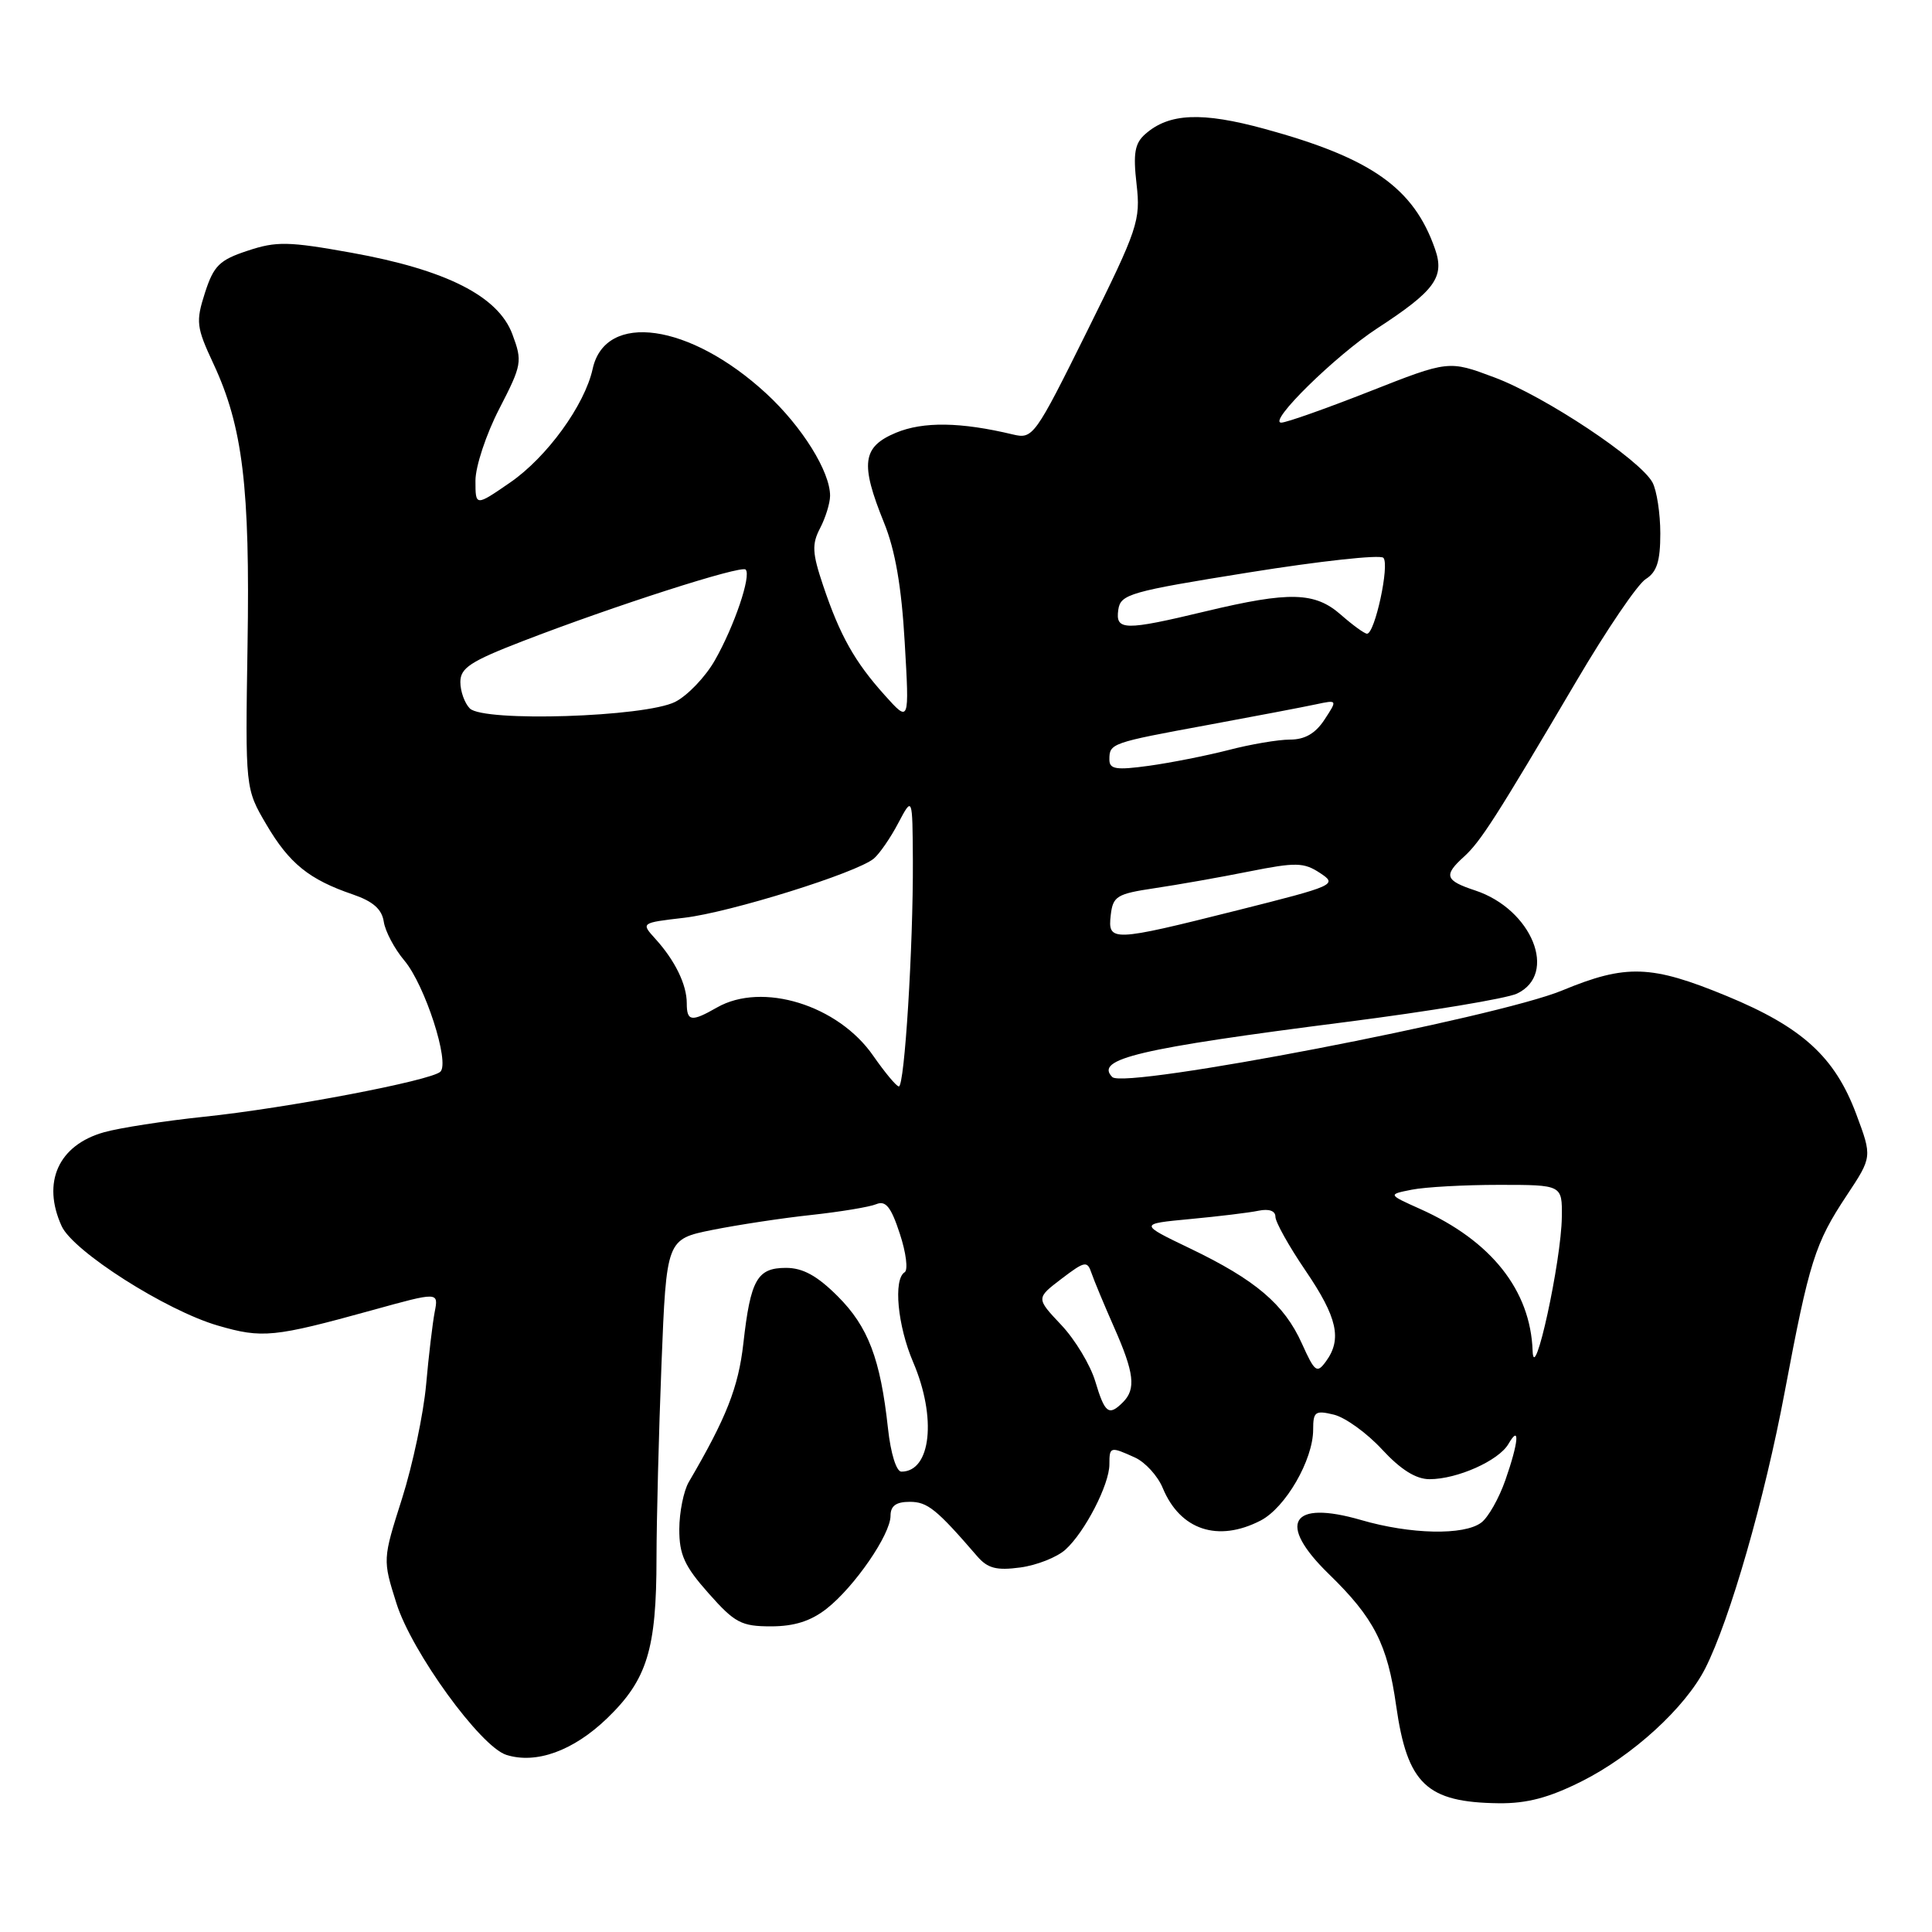 <?xml version="1.0" encoding="UTF-8" standalone="no"?>
<!DOCTYPE svg PUBLIC "-//W3C//DTD SVG 1.1//EN" "http://www.w3.org/Graphics/SVG/1.1/DTD/svg11.dtd" >
<svg xmlns="http://www.w3.org/2000/svg" xmlns:xlink="http://www.w3.org/1999/xlink" version="1.1" viewBox="0 0 256 256">
 <g >
 <path fill="currentColor"
d=" M 209.59 236.03 C 216.35 232.64 223.32 226.26 225.96 221.06 C 229.22 214.62 233.82 198.63 236.48 184.45 C 239.74 167.13 240.49 164.75 244.70 158.40 C 248.08 153.30 248.08 153.30 245.96 147.62 C 243.13 140.05 238.81 136.11 228.81 131.98 C 218.80 127.85 215.48 127.73 207.00 131.24 C 198.29 134.85 149.01 144.34 147.39 142.72 C 144.98 140.32 150.86 138.93 178.28 135.43 C 189.40 134.01 199.62 132.31 201.00 131.66 C 206.48 129.08 203.00 120.48 195.47 117.99 C 191.47 116.67 191.25 115.99 193.99 113.51 C 196.18 111.52 198.22 108.34 208.90 90.22 C 212.88 83.46 217.00 77.39 218.07 76.73 C 219.54 75.80 220.00 74.38 220.00 70.69 C 220.00 68.04 219.53 65.00 218.97 63.94 C 217.35 60.91 204.71 52.51 198.02 50.01 C 191.96 47.74 191.96 47.74 181.47 51.87 C 175.70 54.14 170.44 56.00 169.78 56.00 C 167.91 56.00 176.94 47.13 182.50 43.50 C 190.14 38.52 191.45 36.72 190.15 33.00 C 187.33 24.90 181.71 20.94 167.58 17.08 C 159.25 14.80 154.90 14.99 151.76 17.76 C 150.36 18.99 150.13 20.31 150.60 24.40 C 151.15 29.22 150.79 30.29 144.06 43.86 C 137.12 57.85 136.87 58.20 134.22 57.57 C 127.30 55.91 122.33 55.84 118.72 57.34 C 114.25 59.21 113.96 61.41 117.13 69.24 C 118.62 72.89 119.46 77.75 119.88 85.13 C 120.50 95.76 120.50 95.76 117.24 92.13 C 113.25 87.69 111.30 84.22 109.07 77.59 C 107.62 73.28 107.56 72.11 108.66 70.00 C 109.38 68.62 109.98 66.69 109.99 65.71 C 110.01 62.51 106.27 56.50 101.52 52.13 C 91.43 42.83 80.20 41.24 78.53 48.88 C 77.47 53.69 72.47 60.58 67.59 63.94 C 63.00 67.10 63.00 67.10 63.00 63.69 C 63.00 61.81 64.42 57.53 66.15 54.18 C 69.16 48.34 69.24 47.90 67.89 44.28 C 66.01 39.24 59.12 35.75 46.58 33.49 C 38.23 31.99 36.63 31.95 32.82 33.22 C 29.08 34.45 28.32 35.20 27.16 38.79 C 25.93 42.63 26.01 43.34 28.29 48.22 C 32.17 56.55 33.14 64.57 32.80 85.50 C 32.50 104.50 32.50 104.50 35.30 109.26 C 38.33 114.41 40.95 116.54 46.76 118.52 C 49.42 119.43 50.60 120.47 50.85 122.12 C 51.04 123.40 52.27 125.73 53.59 127.29 C 56.31 130.53 59.63 140.79 58.35 142.01 C 57.10 143.19 37.98 146.84 27.00 147.98 C 21.77 148.53 15.83 149.45 13.78 150.03 C 7.74 151.73 5.52 156.66 8.17 162.47 C 9.69 165.81 22.01 173.66 28.88 175.65 C 34.76 177.36 36.27 177.21 49.31 173.61 C 58.12 171.17 58.12 171.17 57.60 173.84 C 57.32 175.30 56.80 179.65 56.46 183.50 C 56.11 187.35 54.68 194.13 53.27 198.57 C 50.70 206.65 50.70 206.65 52.53 212.45 C 54.55 218.88 63.66 231.44 67.09 232.53 C 71.04 233.78 75.96 232.00 80.43 227.70 C 85.75 222.57 86.99 218.57 86.99 206.41 C 87.00 201.41 87.29 189.87 87.65 180.76 C 88.31 164.20 88.31 164.20 94.40 162.97 C 97.76 162.30 103.65 161.40 107.50 160.99 C 111.35 160.57 115.23 159.93 116.11 159.56 C 117.36 159.04 118.07 159.92 119.23 163.47 C 120.06 165.98 120.35 168.28 119.87 168.58 C 118.35 169.52 118.93 175.67 121.00 180.50 C 124.14 187.84 123.37 195.00 119.44 195.00 C 118.77 195.00 118.02 192.58 117.66 189.25 C 116.66 180.06 115.04 175.80 111.01 171.77 C 108.28 169.04 106.38 168.00 104.15 168.00 C 100.33 168.00 99.45 169.55 98.50 178.00 C 97.84 183.84 96.26 187.85 91.26 196.39 C 90.59 197.55 90.02 200.35 90.01 202.62 C 90.00 206.00 90.70 207.53 93.89 211.12 C 97.36 215.04 98.23 215.50 102.16 215.50 C 105.24 215.50 107.44 214.80 109.52 213.17 C 113.21 210.28 118.00 203.33 118.00 200.85 C 118.00 199.53 118.74 199.00 120.55 199.00 C 122.90 199.00 124.09 199.96 129.50 206.23 C 130.88 207.82 132.05 208.12 135.19 207.70 C 137.37 207.41 140.07 206.34 141.18 205.33 C 143.75 203.01 147.00 196.71 147.00 194.04 C 147.00 191.67 147.11 191.64 150.39 193.13 C 151.75 193.75 153.41 195.57 154.07 197.17 C 156.38 202.74 161.38 204.40 167.04 201.48 C 170.34 199.77 174.00 193.44 174.00 189.43 C 174.00 187.05 174.27 186.85 176.75 187.45 C 178.26 187.82 181.14 189.90 183.13 192.06 C 185.61 194.74 187.62 196.00 189.42 196.00 C 193.09 196.00 198.58 193.55 199.87 191.34 C 201.43 188.65 201.23 191.09 199.47 196.12 C 198.63 198.53 197.20 201.06 196.28 201.75 C 194.00 203.47 186.90 203.32 180.35 201.41 C 171.04 198.71 169.16 201.83 176.06 208.55 C 182.07 214.39 183.85 217.86 185.00 226.03 C 186.48 236.41 189.02 238.82 198.59 238.94 C 202.33 238.98 205.25 238.21 209.59 236.03 Z  M 145.13 183.04 C 144.48 180.87 142.45 177.49 140.61 175.55 C 137.28 172.02 137.28 172.02 140.65 169.45 C 143.75 167.09 144.07 167.03 144.63 168.69 C 144.97 169.69 146.32 172.92 147.62 175.87 C 150.29 181.90 150.55 184.05 148.80 185.80 C 146.92 187.68 146.40 187.28 145.13 183.04 Z  M 172.51 178.03 C 170.17 172.82 166.36 169.59 157.70 165.43 C 150.91 162.17 150.91 162.17 157.70 161.53 C 161.44 161.18 165.51 160.69 166.75 160.43 C 168.15 160.14 169.00 160.44 169.00 161.23 C 169.00 161.93 170.80 165.15 173.00 168.38 C 177.21 174.57 177.85 177.45 175.69 180.40 C 174.50 182.03 174.22 181.82 172.51 178.03 Z  M 203.08 179.00 C 202.80 170.97 197.60 164.41 188.17 160.19 C 183.89 158.27 183.89 158.27 187.07 157.64 C 188.82 157.29 194.02 157.00 198.62 157.00 C 207.00 157.00 207.00 157.00 206.95 161.25 C 206.89 167.06 203.25 183.75 203.08 179.00 Z  M 115.71 139.90 C 111.06 133.17 101.00 130.07 95.00 133.50 C 91.61 135.44 91.00 135.35 91.00 132.93 C 91.00 130.46 89.44 127.26 86.83 124.39 C 84.92 122.28 84.92 122.28 90.66 121.61 C 96.74 120.90 113.49 115.67 115.78 113.77 C 116.52 113.15 117.99 111.04 119.02 109.07 C 120.91 105.50 120.91 105.50 120.96 114.09 C 121.01 125.40 119.86 144.01 119.10 143.96 C 118.77 143.94 117.25 142.11 115.71 139.90 Z  M 147.18 121.25 C 147.47 118.75 147.98 118.44 153.00 117.69 C 156.03 117.24 161.65 116.25 165.49 115.48 C 171.72 114.24 172.75 114.26 174.90 115.67 C 177.26 117.22 176.96 117.35 163.92 120.63 C 147.32 124.80 146.77 124.82 147.18 121.25 Z  M 147.00 100.65 C 147.00 98.50 147.18 98.43 160.00 96.07 C 166.33 94.90 172.79 93.67 174.36 93.33 C 177.23 92.72 177.23 92.72 175.50 95.36 C 174.30 97.19 172.90 98.00 170.93 98.00 C 169.37 98.00 165.71 98.62 162.80 99.38 C 159.88 100.13 155.14 101.07 152.25 101.47 C 147.89 102.07 147.00 101.93 147.00 100.65 Z  M 62.25 93.87 C 61.56 93.17 61.00 91.60 61.00 90.37 C 61.00 88.51 62.34 87.63 69.25 84.96 C 81.36 80.28 98.20 74.87 98.80 75.47 C 99.58 76.25 97.30 82.98 94.72 87.50 C 93.47 89.70 91.10 92.17 89.47 93.00 C 85.47 95.02 64.06 95.70 62.25 93.87 Z  M 177.69 81.47 C 174.24 78.43 170.89 78.34 159.81 80.99 C 148.97 83.59 147.78 83.57 148.18 80.79 C 148.48 78.73 149.70 78.38 165.50 75.85 C 174.85 74.35 182.86 73.47 183.30 73.91 C 184.17 74.77 182.17 84.02 181.13 83.97 C 180.78 83.95 179.24 82.83 177.69 81.47 Z "/>
</g>
</svg>